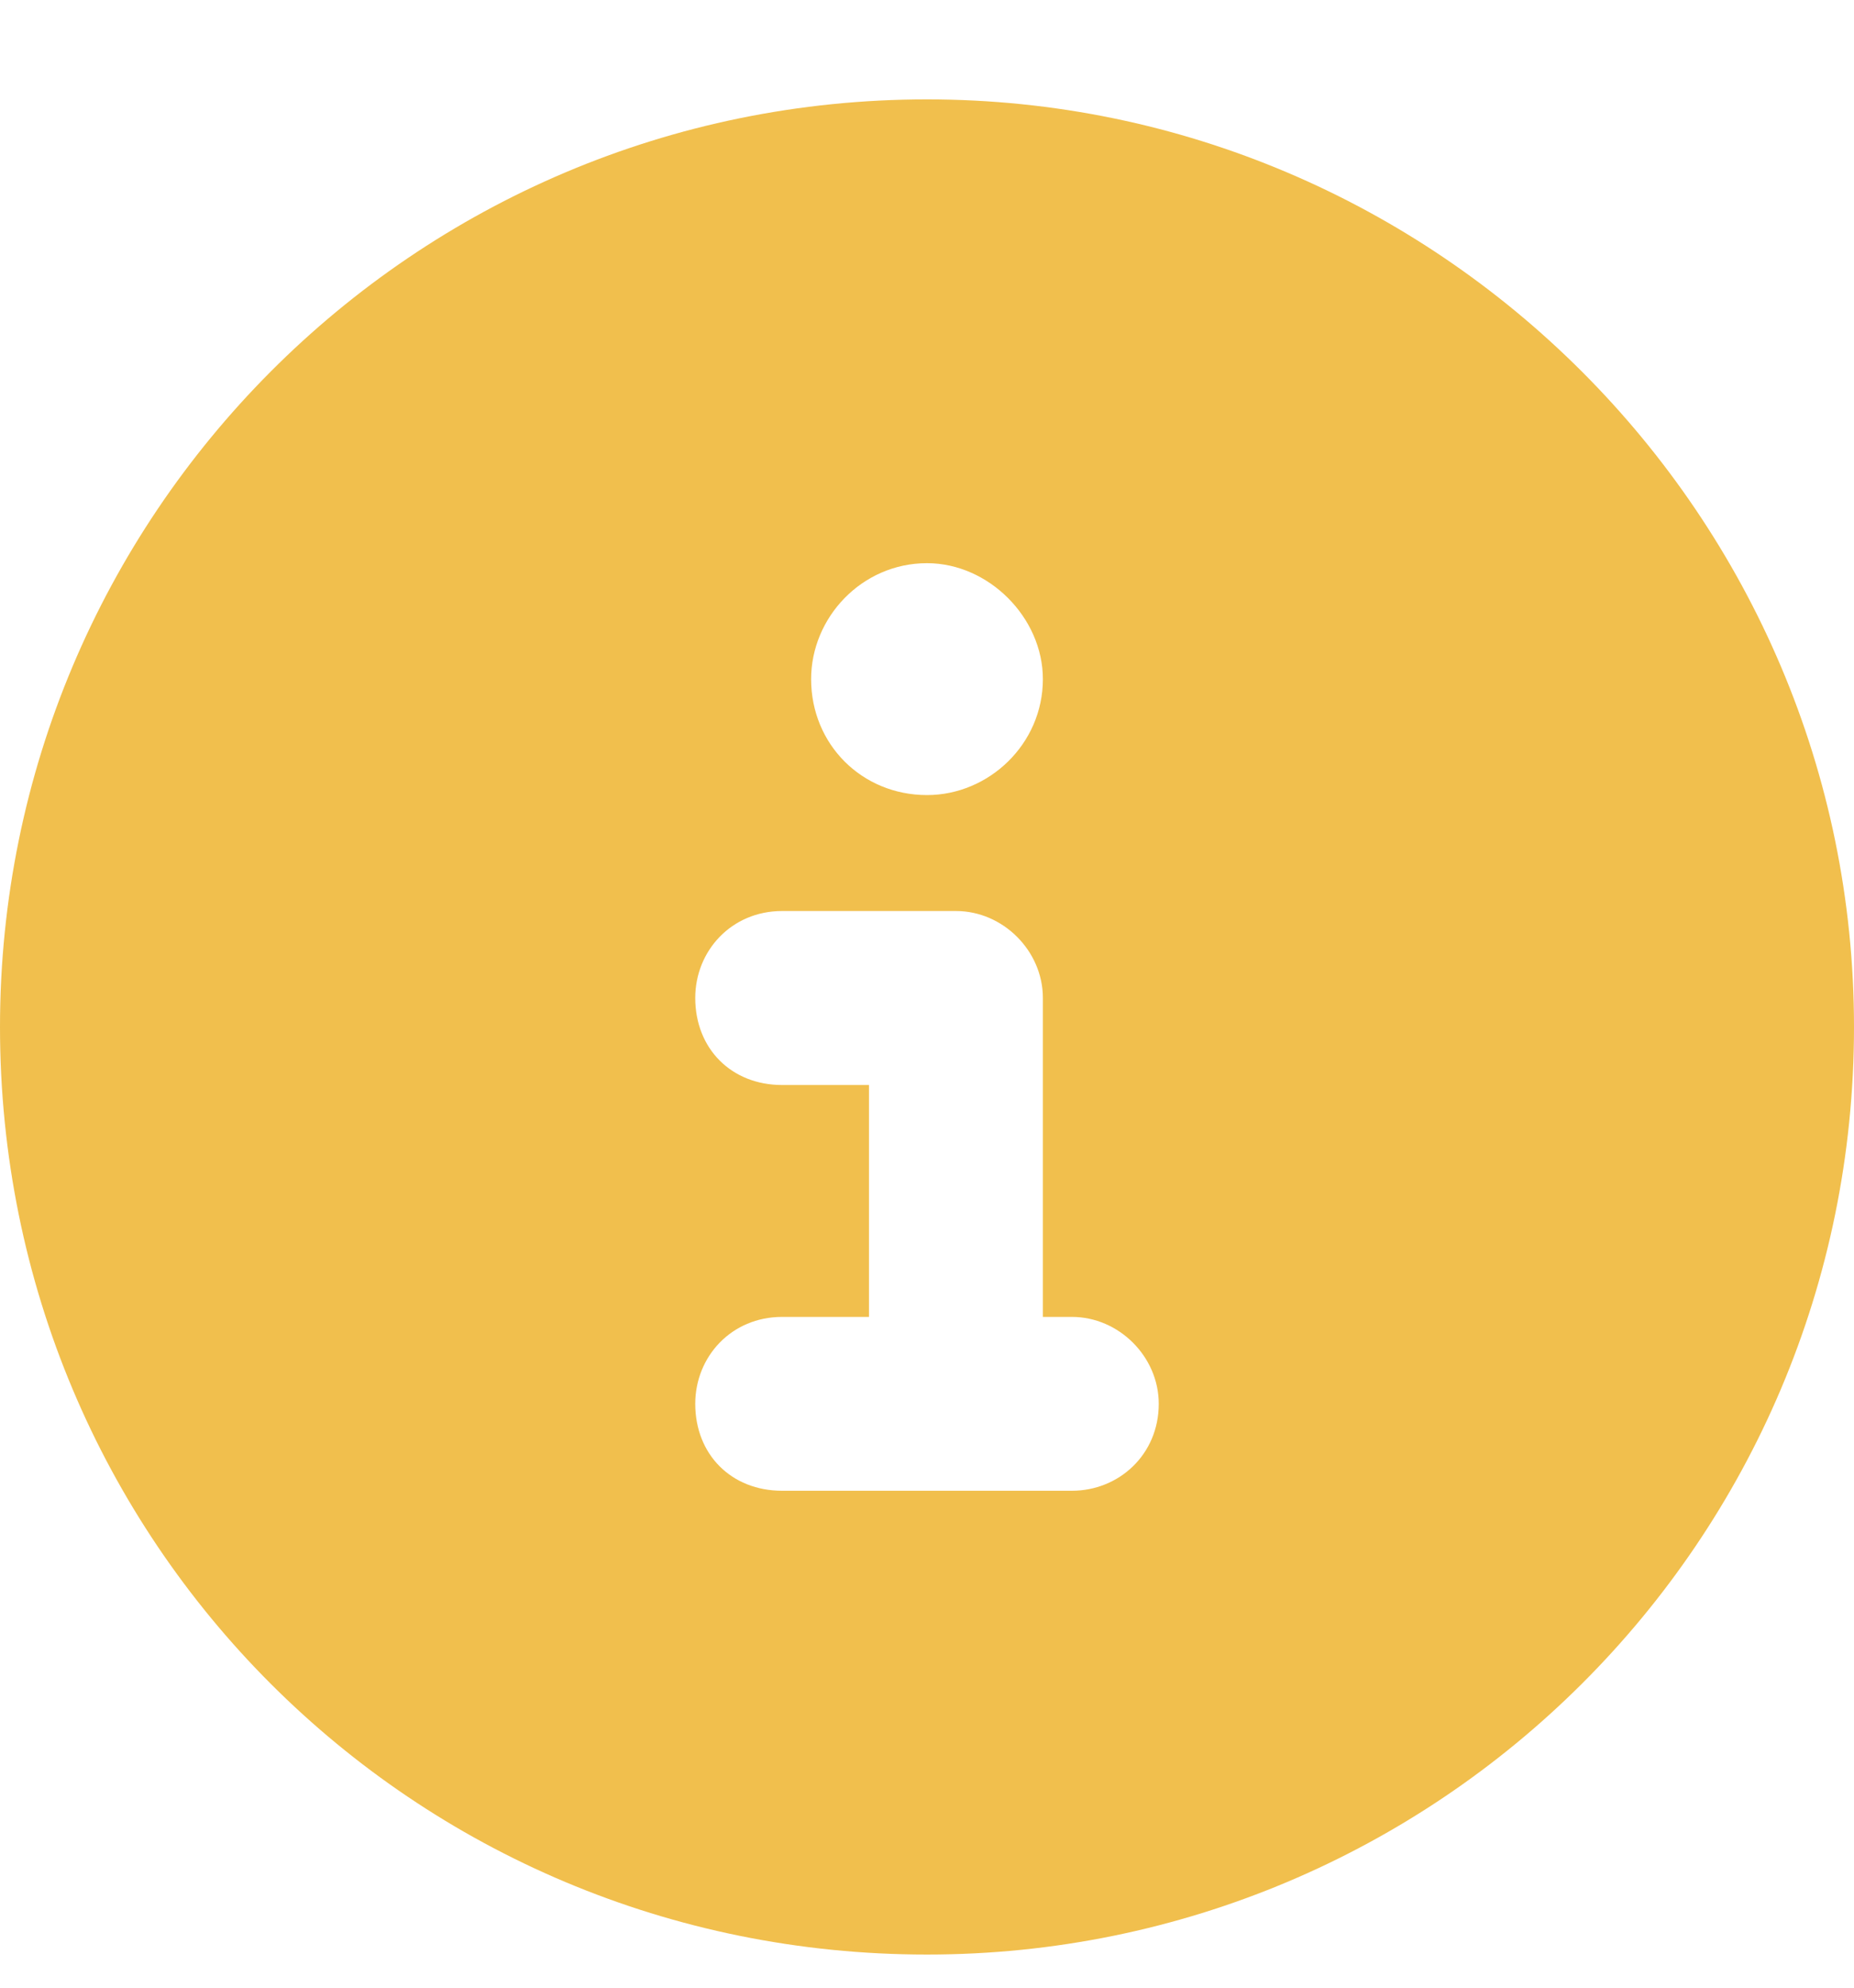 <svg width="14" height="15" viewBox="0 0 14 15" fill="none" xmlns="http://www.w3.org/2000/svg">
<path d="M7 14.75C10.855 14.75 14 11.633 14 7.75C14 3.895 10.855 0.75 7 0.75C3.117 0.75 0 3.895 0 7.75C0 11.633 3.117 14.75 7 14.75ZM5.906 9.938H6.562V8.188H5.906C5.523 8.188 5.25 7.914 5.25 7.531C5.25 7.176 5.523 6.875 5.906 6.875H7.219C7.574 6.875 7.875 7.176 7.875 7.531V9.938H8.094C8.449 9.938 8.75 10.238 8.75 10.594C8.75 10.977 8.449 11.25 8.094 11.25H5.906C5.523 11.25 5.25 10.977 5.25 10.594C5.25 10.238 5.523 9.938 5.906 9.938ZM7 6C6.508 6 6.125 5.617 6.125 5.125C6.125 4.66 6.508 4.25 7 4.25C7.465 4.25 7.875 4.66 7.875 5.125C7.875 5.617 7.465 6 7 6Z" fill="#F1BF4D"/>
</svg>
